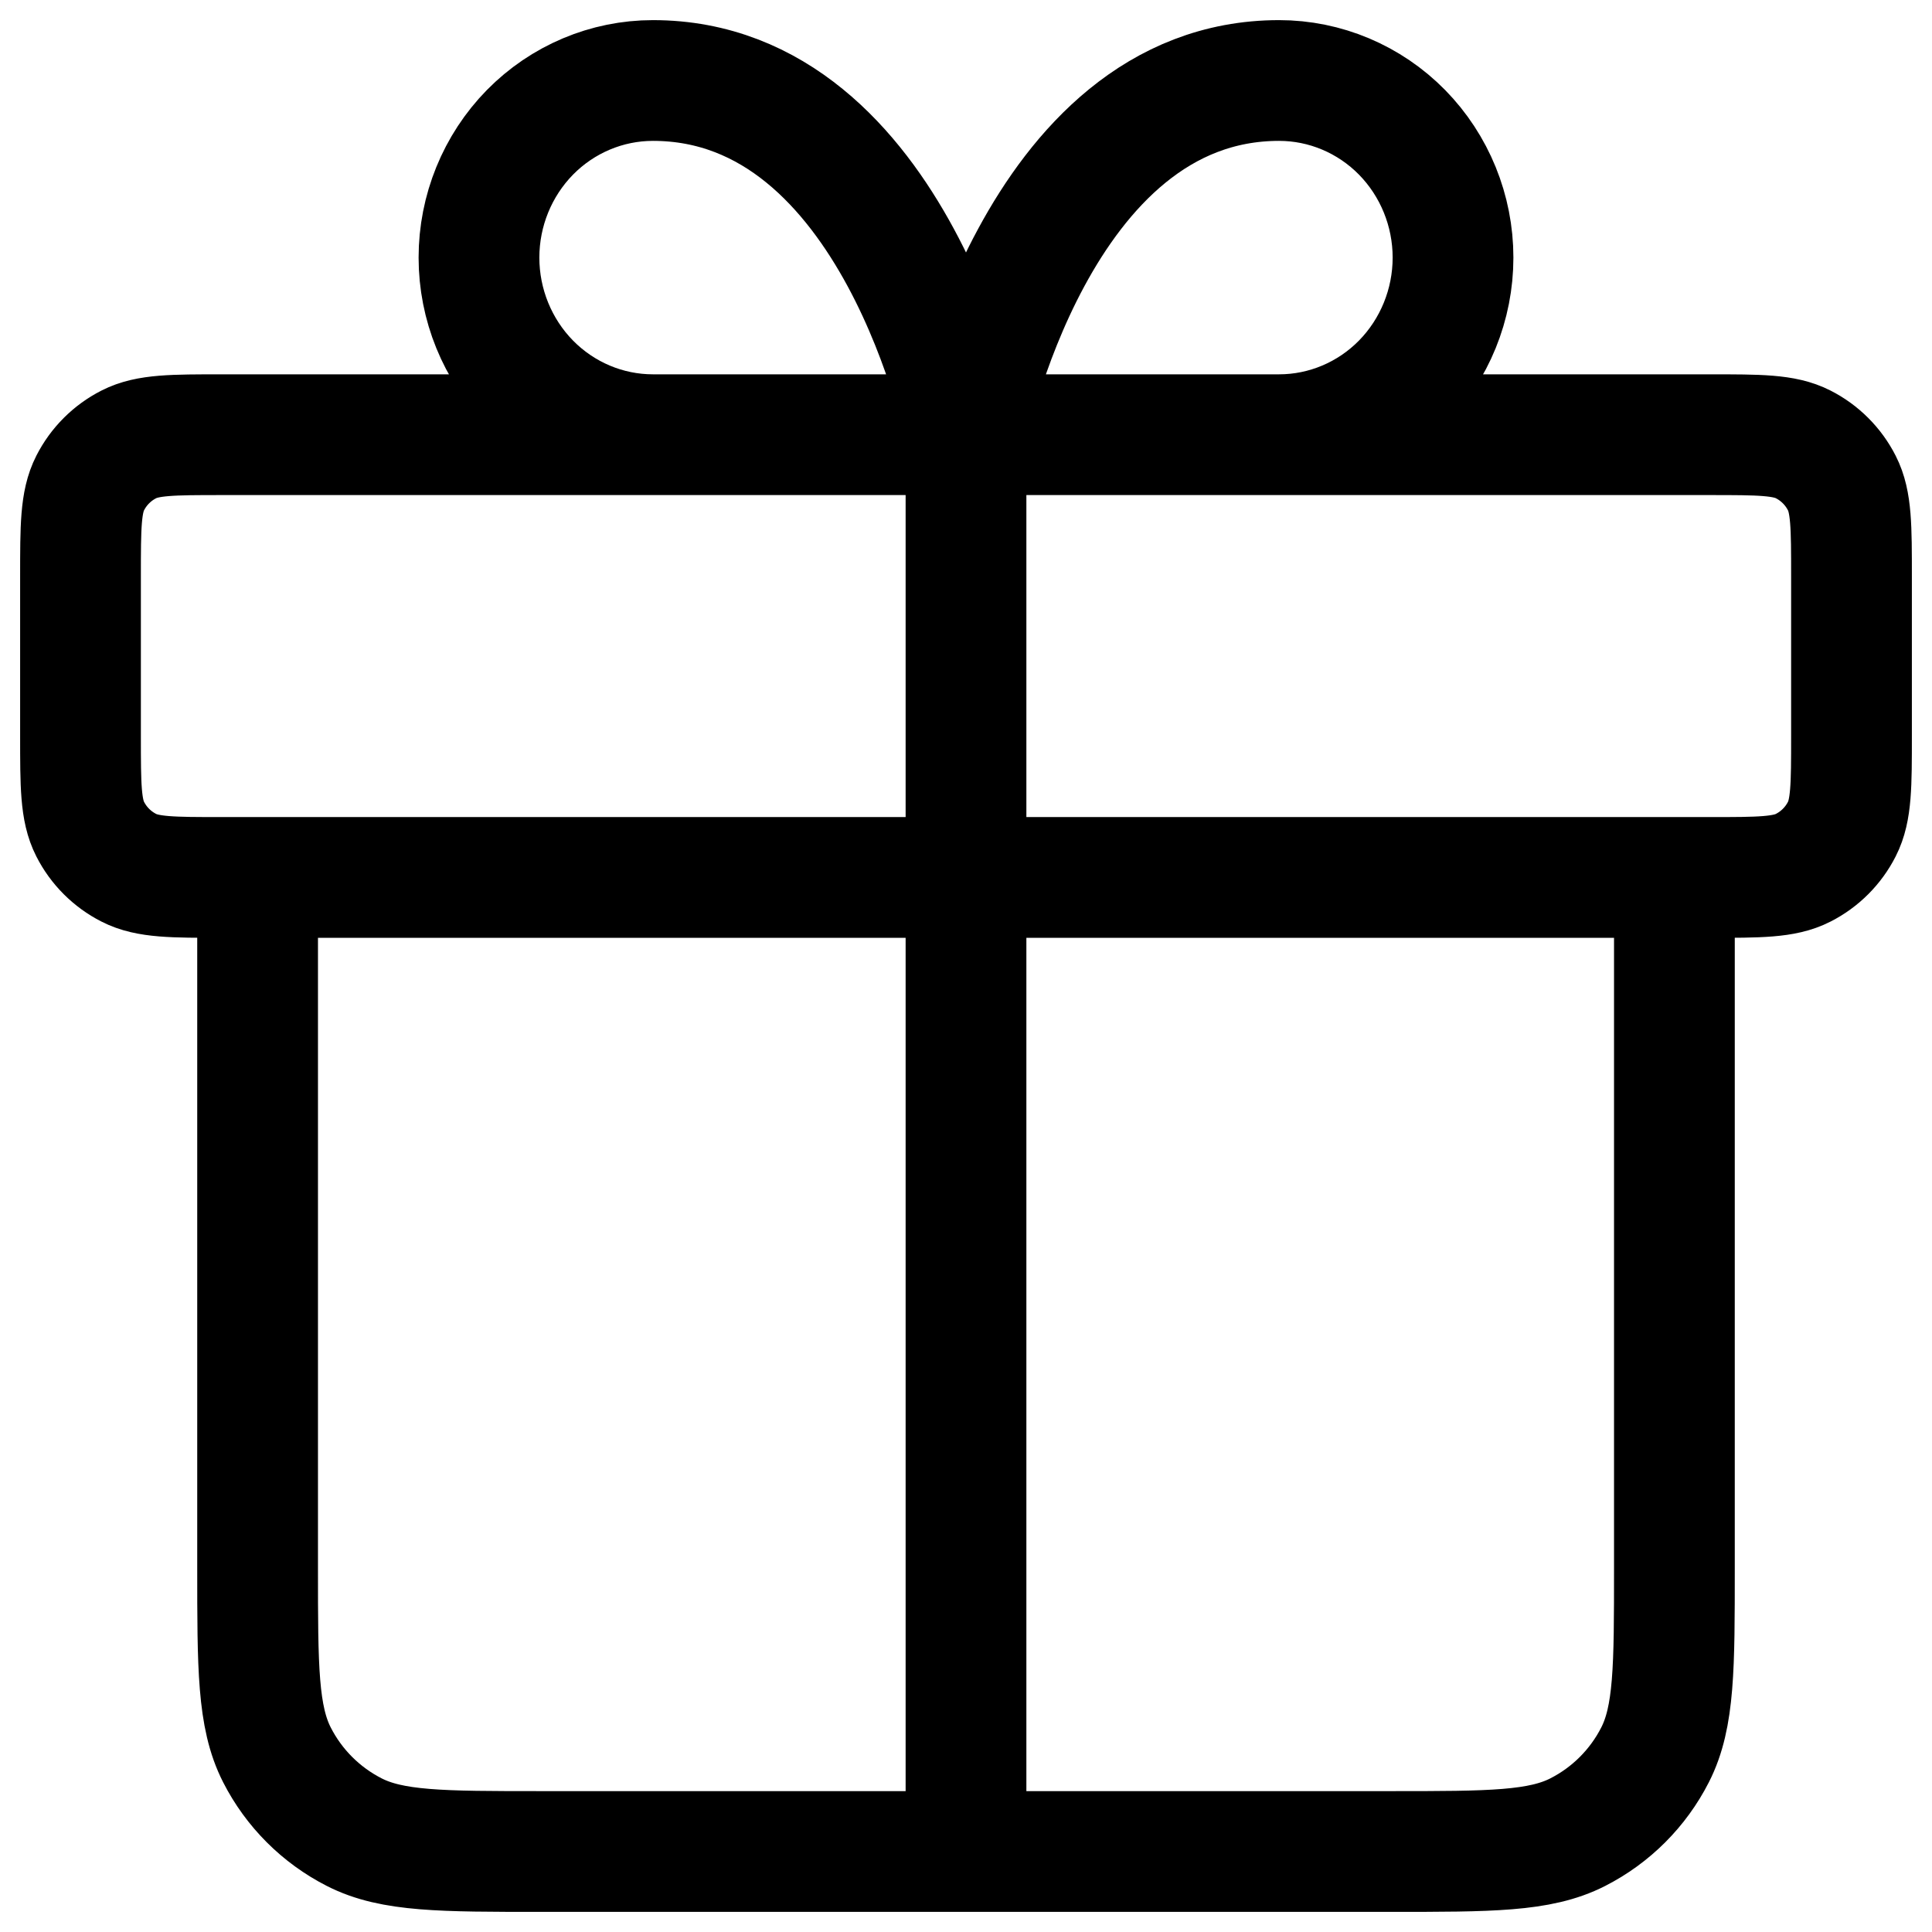 <svg width="24" height="24" viewBox="0 0 24 24" fill="none" xmlns="http://www.w3.org/2000/svg">
<g clip-path="url(#clip0_169_8659)">
<path d="M12 5.4V23M12 5.4H8.111C7.538 5.4 6.988 5.168 6.583 4.756C6.178 4.343 5.95 3.783 5.95 3.2C5.95 2.617 6.178 2.057 6.583 1.644C6.988 1.232 7.538 1 8.111 1C11.136 1 12 5.4 12 5.4ZM12 5.4H15.889C16.462 5.4 17.012 5.168 17.417 4.756C17.822 4.343 18.05 3.783 18.05 3.2C18.05 2.617 17.822 2.057 17.417 1.644C17.012 1.232 16.462 1 15.889 1C12.864 1 12 5.4 12 5.4ZM20.8 10.9V19.48C20.8 20.712 20.8 21.328 20.56 21.799C20.349 22.213 20.013 22.549 19.599 22.76C19.128 23 18.512 23 17.28 23L6.72 23C5.488 23 4.872 23 4.401 22.76C3.987 22.549 3.651 22.213 3.44 21.799C3.2 21.328 3.2 20.712 3.2 19.48V10.9M1 7.16L1 9.14C1 9.756 1 10.064 1.12 10.299C1.225 10.506 1.394 10.675 1.601 10.78C1.836 10.9 2.144 10.9 2.76 10.9L21.24 10.9C21.856 10.9 22.164 10.9 22.399 10.78C22.606 10.675 22.775 10.506 22.88 10.299C23 10.064 23 9.756 23 9.14V7.16C23 6.544 23 6.236 22.88 6.001C22.775 5.794 22.606 5.625 22.399 5.52C22.164 5.4 21.856 5.4 21.24 5.4L2.76 5.4C2.144 5.4 1.836 5.4 1.601 5.52C1.394 5.625 1.225 5.794 1.12 6.001C1 6.236 1 6.544 1 7.16Z" stroke="currentColor" stroke-width="1.5" stroke-linecap="round" stroke-linejoin="round"/>
</g>
<defs>
<clipPath id="clip0_169_8659">
<rect width="24" height="24" fill="white"/>
</clipPath>
</defs>
</svg>
